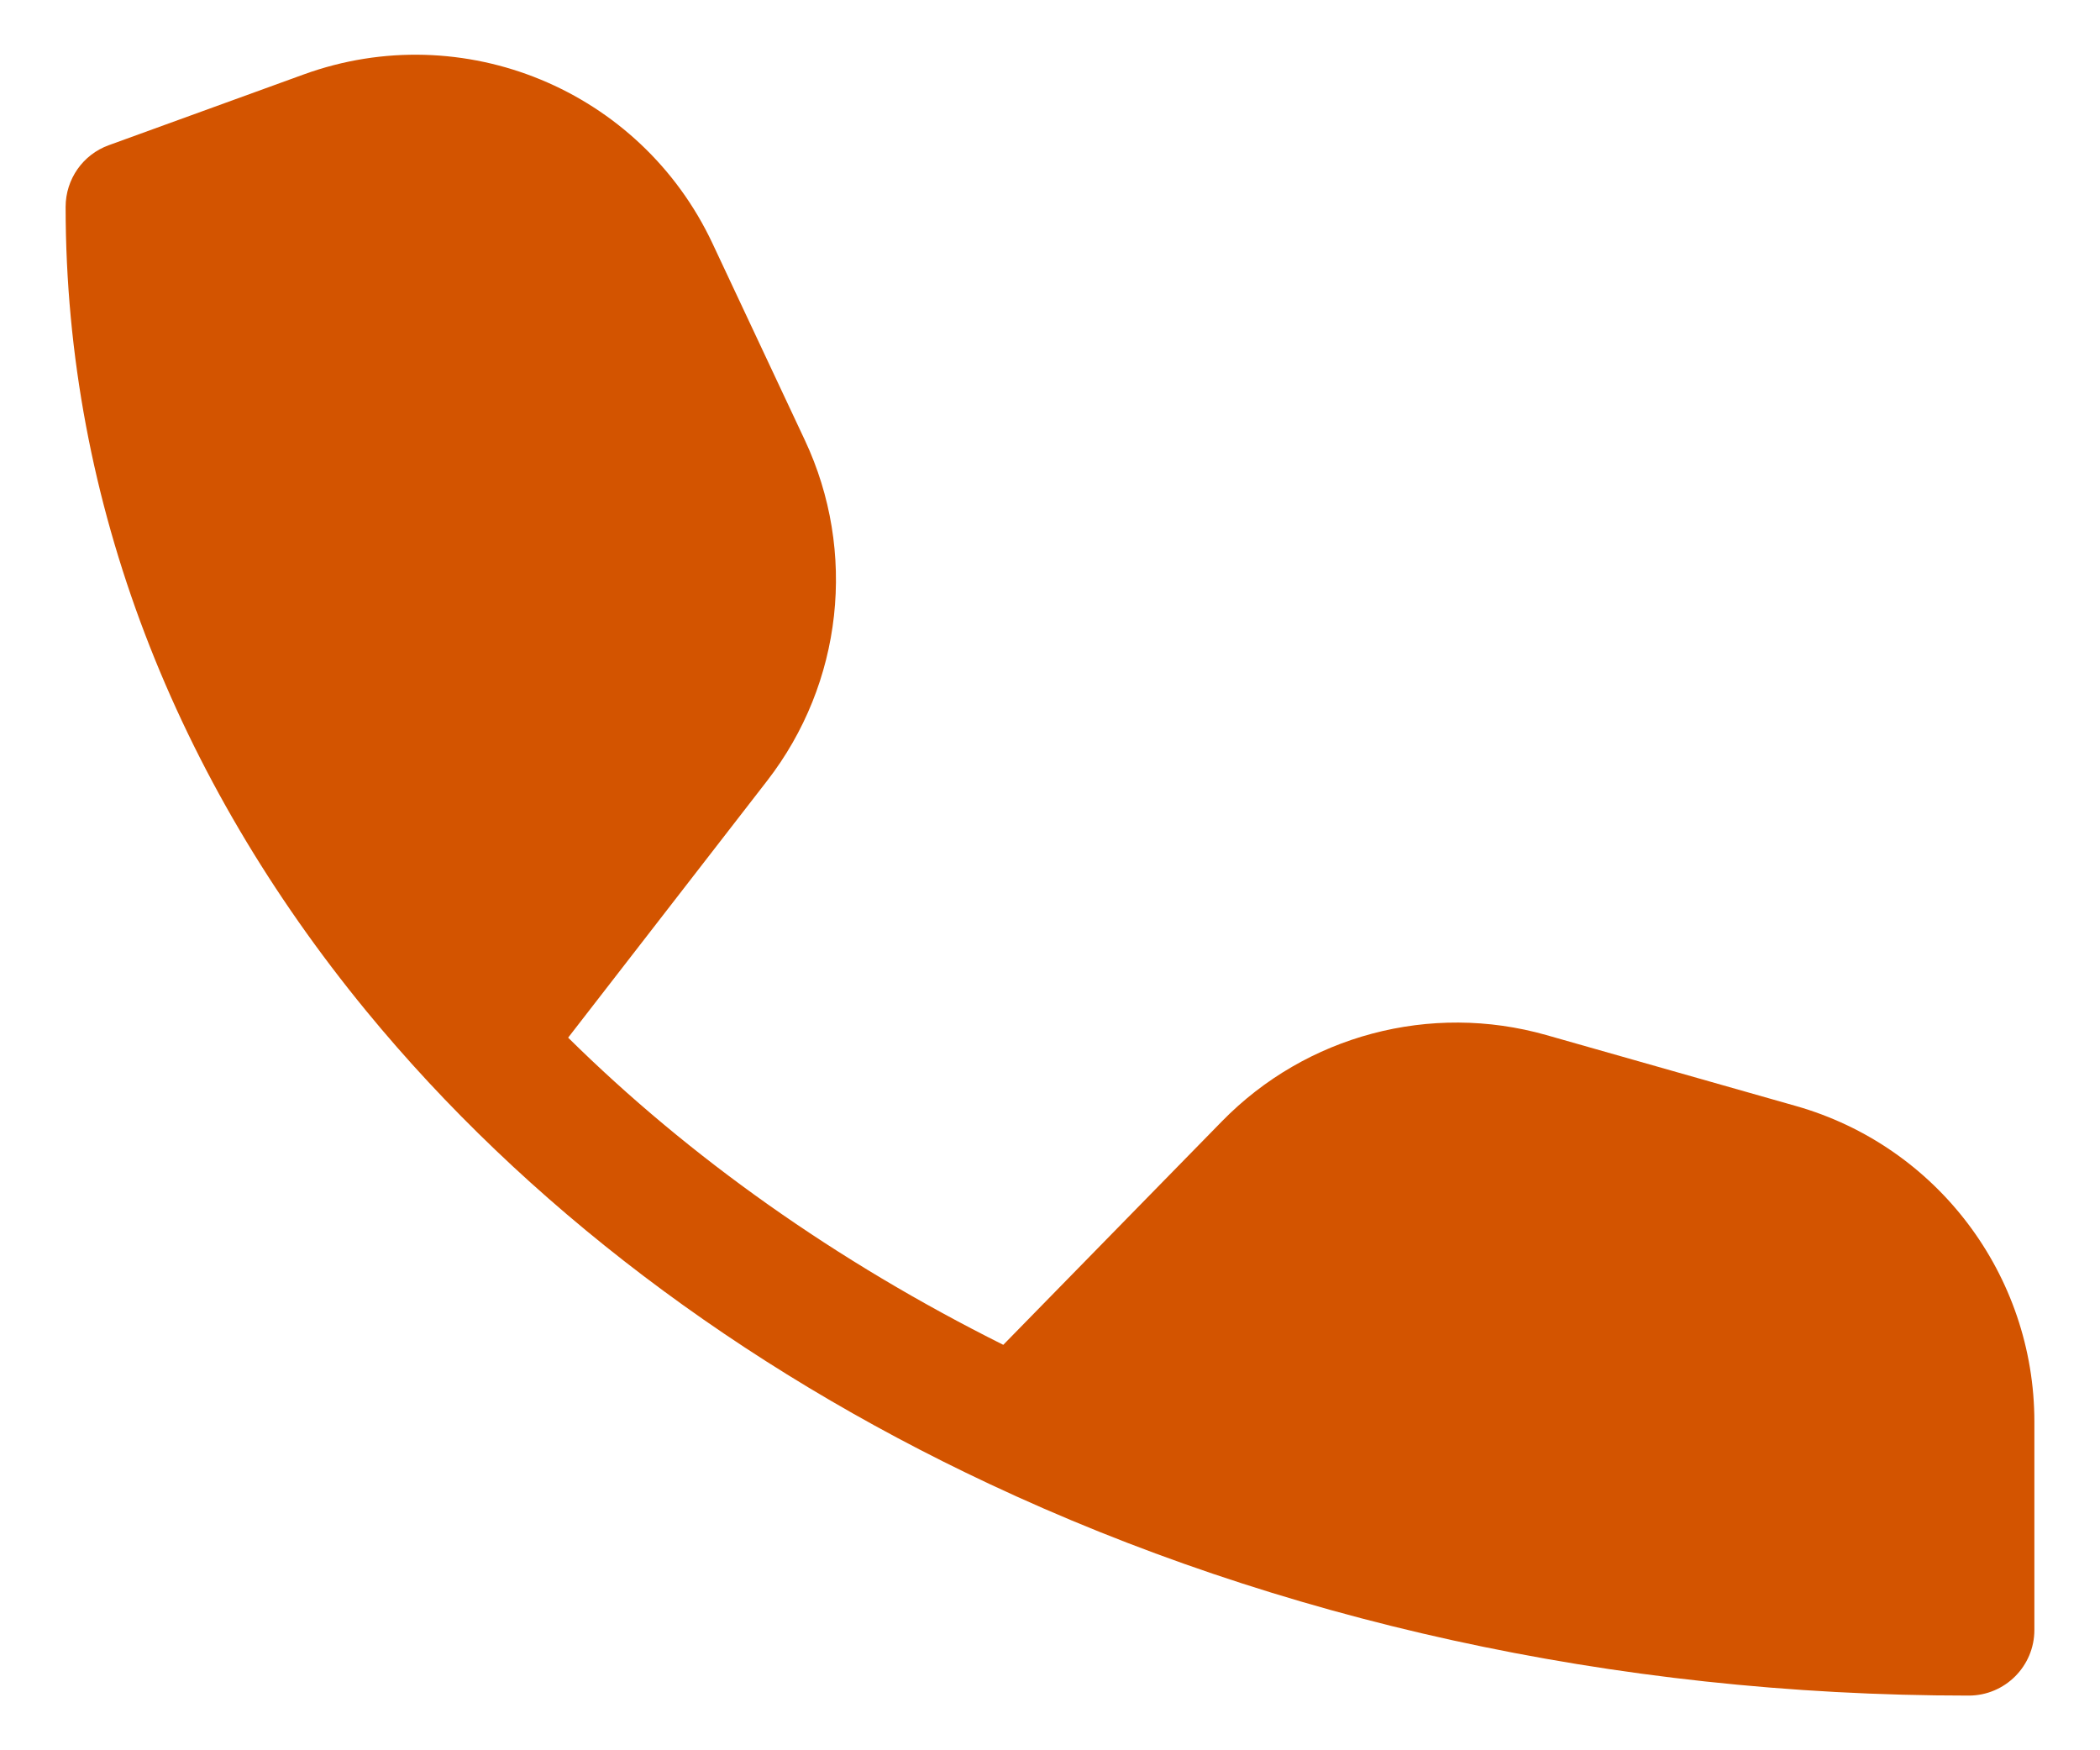 <svg width="24" height="20" viewBox="0 0 24 20" fill="none" xmlns="http://www.w3.org/2000/svg">
<path fill-rule="evenodd" clip-rule="evenodd" d="M8.768 8.921L6.493 11.857C7.877 13.224 9.557 14.414 11.466 15.367L13.966 12.812C14.927 11.83 16.349 11.452 17.671 11.827L20.525 12.638C22.137 13.096 23.25 14.569 23.25 16.246V18.625C23.25 19.039 22.914 19.375 22.5 19.375C18.413 19.375 14.581 18.495 11.306 16.956C8.445 15.613 6.001 13.763 4.185 11.551C2.022 8.916 0.75 5.763 0.75 2.364C0.75 2.048 0.947 1.766 1.244 1.659L3.47 0.851C5.292 0.189 7.319 1.027 8.143 2.782L9.198 5.029C9.797 6.304 9.631 7.807 8.768 8.921Z" fill="#D35400"/>
</svg>
